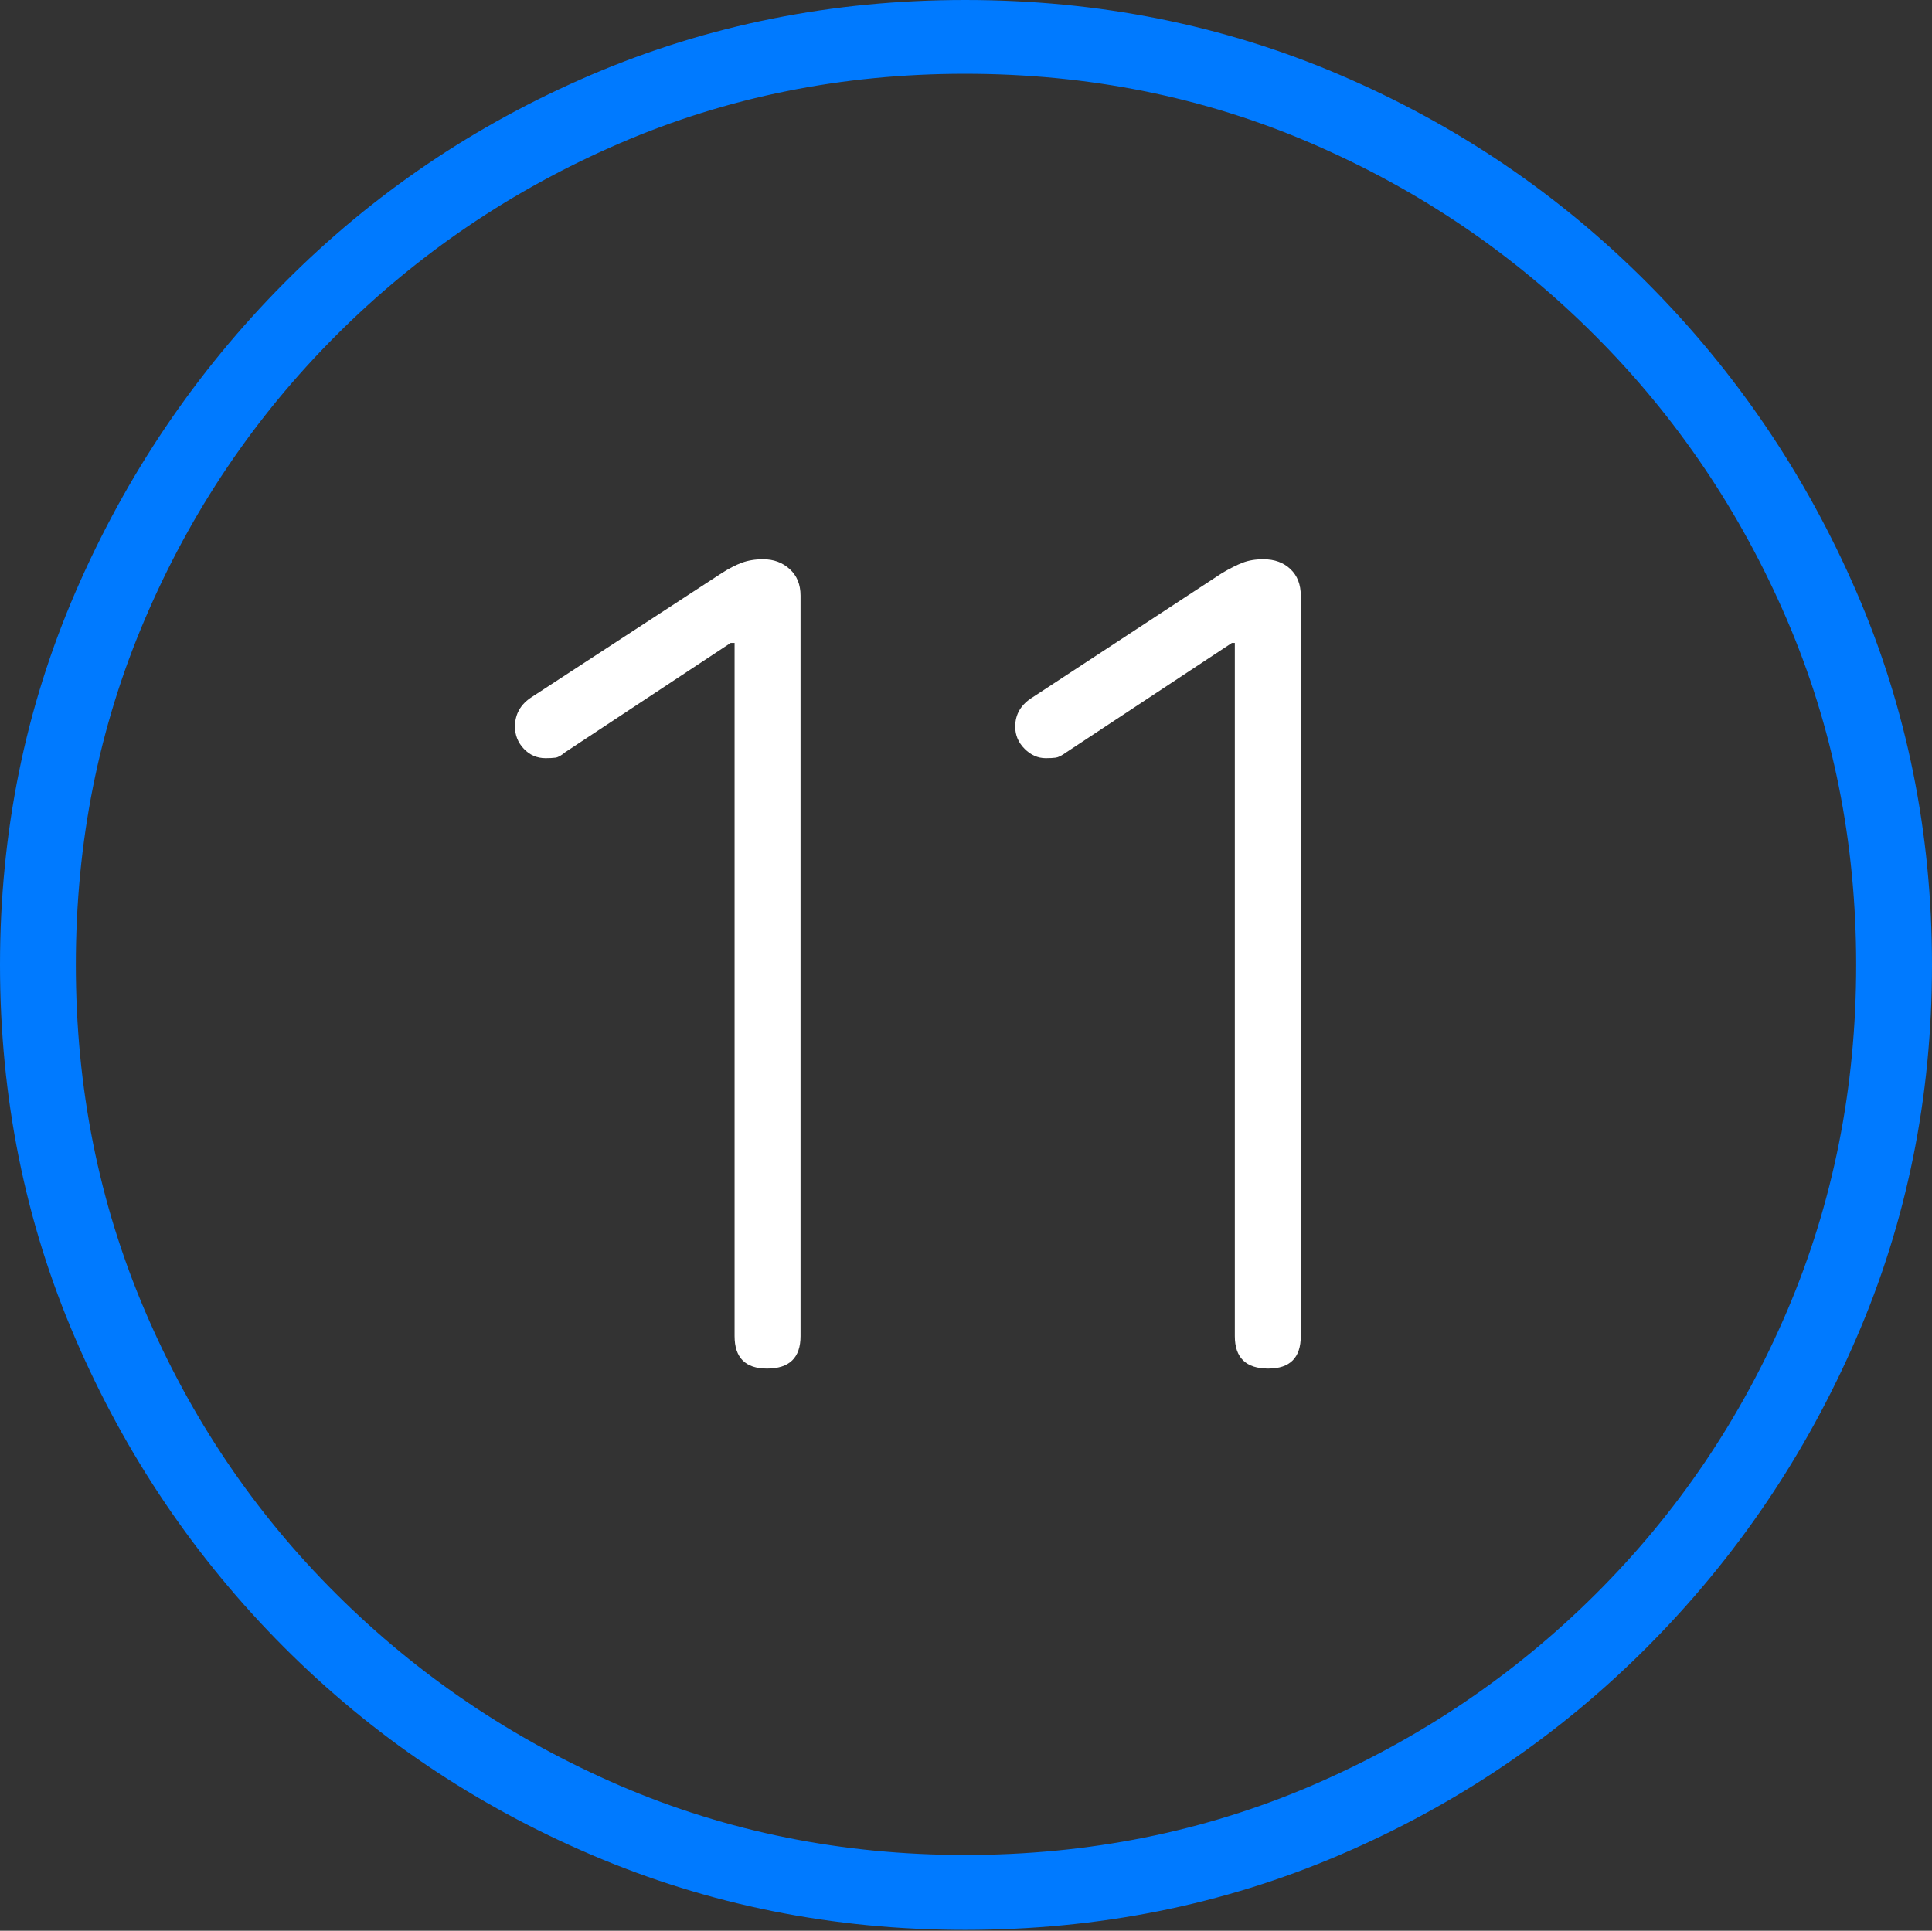 <?xml version="1.0" encoding="UTF-8"?>
<!--Generator: Apple Native CoreSVG 175-->
<!DOCTYPE svg
PUBLIC "-//W3C//DTD SVG 1.1//EN"
       "http://www.w3.org/Graphics/SVG/1.1/DTD/svg11.dtd">
<svg version="1.1" xmlns="http://www.w3.org/2000/svg" xmlns:xlink="http://www.w3.org/1999/xlink" width="19.16" height="19.15">
 <rect width="100%" height="100%" fill="#333333" stroke="none"/>
 <g>
  <rect height="19.15" opacity="0" width="19.16" x="0" y="0"/>
  <path d="M9.57 19.141Q11.553 19.141 13.286 18.398Q15.02 17.656 16.338 16.333Q17.656 15.01 18.408 13.276Q19.16 11.543 19.16 9.57Q19.16 7.598 18.408 5.864Q17.656 4.131 16.338 2.808Q15.02 1.484 13.286 0.742Q11.553 0 9.57 0Q7.598 0 5.864 0.742Q4.131 1.484 2.817 2.808Q1.504 4.131 0.752 5.864Q0 7.598 0 9.57Q0 11.543 0.747 13.276Q1.494 15.01 2.812 16.333Q4.131 17.656 5.869 18.398Q7.607 19.141 9.57 19.141ZM9.57 18.398Q7.744 18.398 6.147 17.71Q4.551 17.021 3.335 15.81Q2.119 14.6 1.436 12.998Q0.752 11.396 0.752 9.57Q0.752 7.744 1.436 6.143Q2.119 4.541 3.335 3.325Q4.551 2.109 6.147 1.421Q7.744 0.732 9.57 0.732Q11.406 0.732 13.003 1.421Q14.6 2.109 15.815 3.325Q17.031 4.541 17.72 6.143Q18.408 7.744 18.408 9.57Q18.408 11.396 17.725 12.998Q17.041 14.6 15.825 15.81Q14.609 17.021 13.008 17.71Q11.406 18.398 9.57 18.398Z" fill="#007aff"/>
  <path d="M7.607 13.574Q7.939 13.574 7.939 13.252L7.939 5.908Q7.939 5.742 7.832 5.645Q7.725 5.547 7.568 5.547Q7.451 5.547 7.358 5.581Q7.266 5.615 7.158 5.684L5.273 6.914Q5.107 7.021 5.107 7.207Q5.107 7.334 5.195 7.427Q5.283 7.52 5.41 7.52Q5.469 7.52 5.508 7.515Q5.547 7.51 5.605 7.461L7.246 6.377L7.285 6.377L7.285 13.252Q7.285 13.574 7.607 13.574ZM12.578 13.574Q12.9 13.574 12.9 13.252L12.9 5.908Q12.9 5.742 12.798 5.645Q12.695 5.547 12.529 5.547Q12.412 5.547 12.324 5.581Q12.236 5.615 12.119 5.684L10.244 6.914Q10.068 7.021 10.068 7.207Q10.068 7.334 10.161 7.427Q10.254 7.52 10.371 7.52Q10.43 7.52 10.469 7.515Q10.508 7.51 10.576 7.461L12.217 6.377L12.246 6.377L12.246 13.252Q12.246 13.574 12.578 13.574Z" fill="#ffffff"/>
 </g>
</svg>
